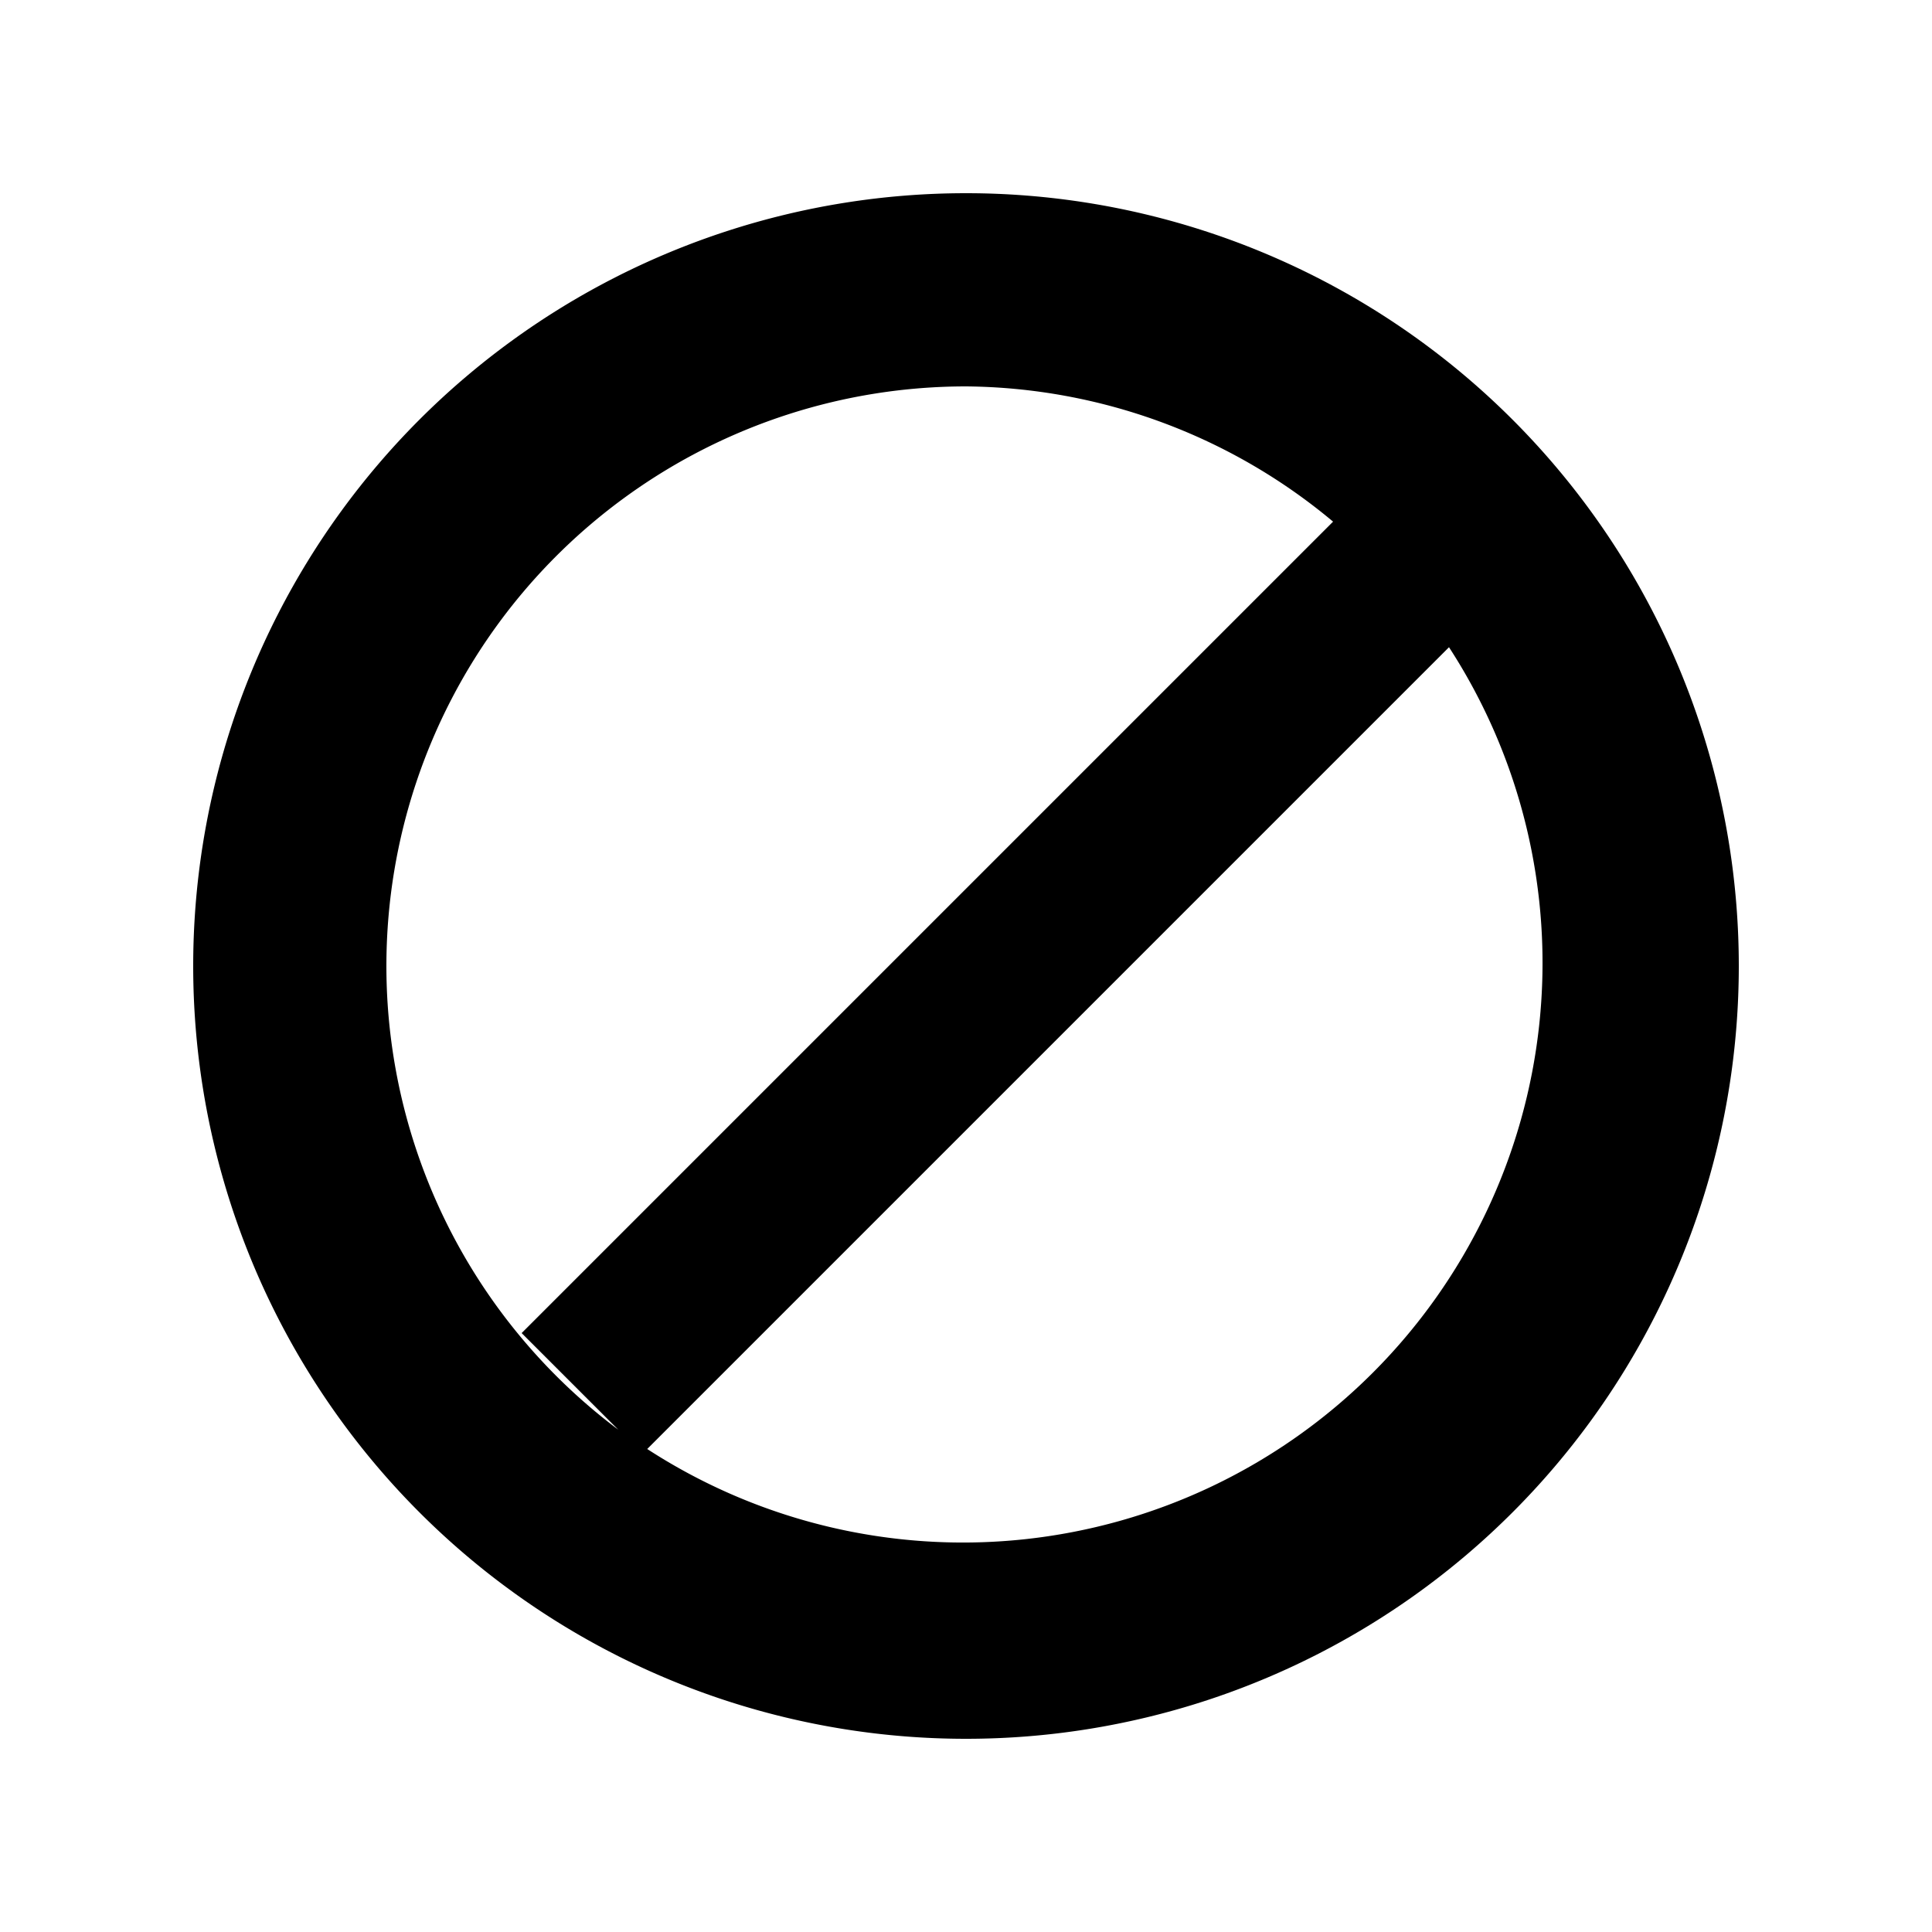 <svg xmlns="http://www.w3.org/2000/svg" viewBox="0 0 20 20">
  <path fill="currentColor" d="M10 2a8 8 0 110 16 8 8 0 010-16zm5 4.7L6.7 15A6 6 0 0015 6.7zM10 4a6 6 0 00-3.6 10.8l-1-1 8.4-8.4A6 6 0 0010 4z"/>
  <path fill="none" d="M0 0h20v20H0z"/>
</svg>
